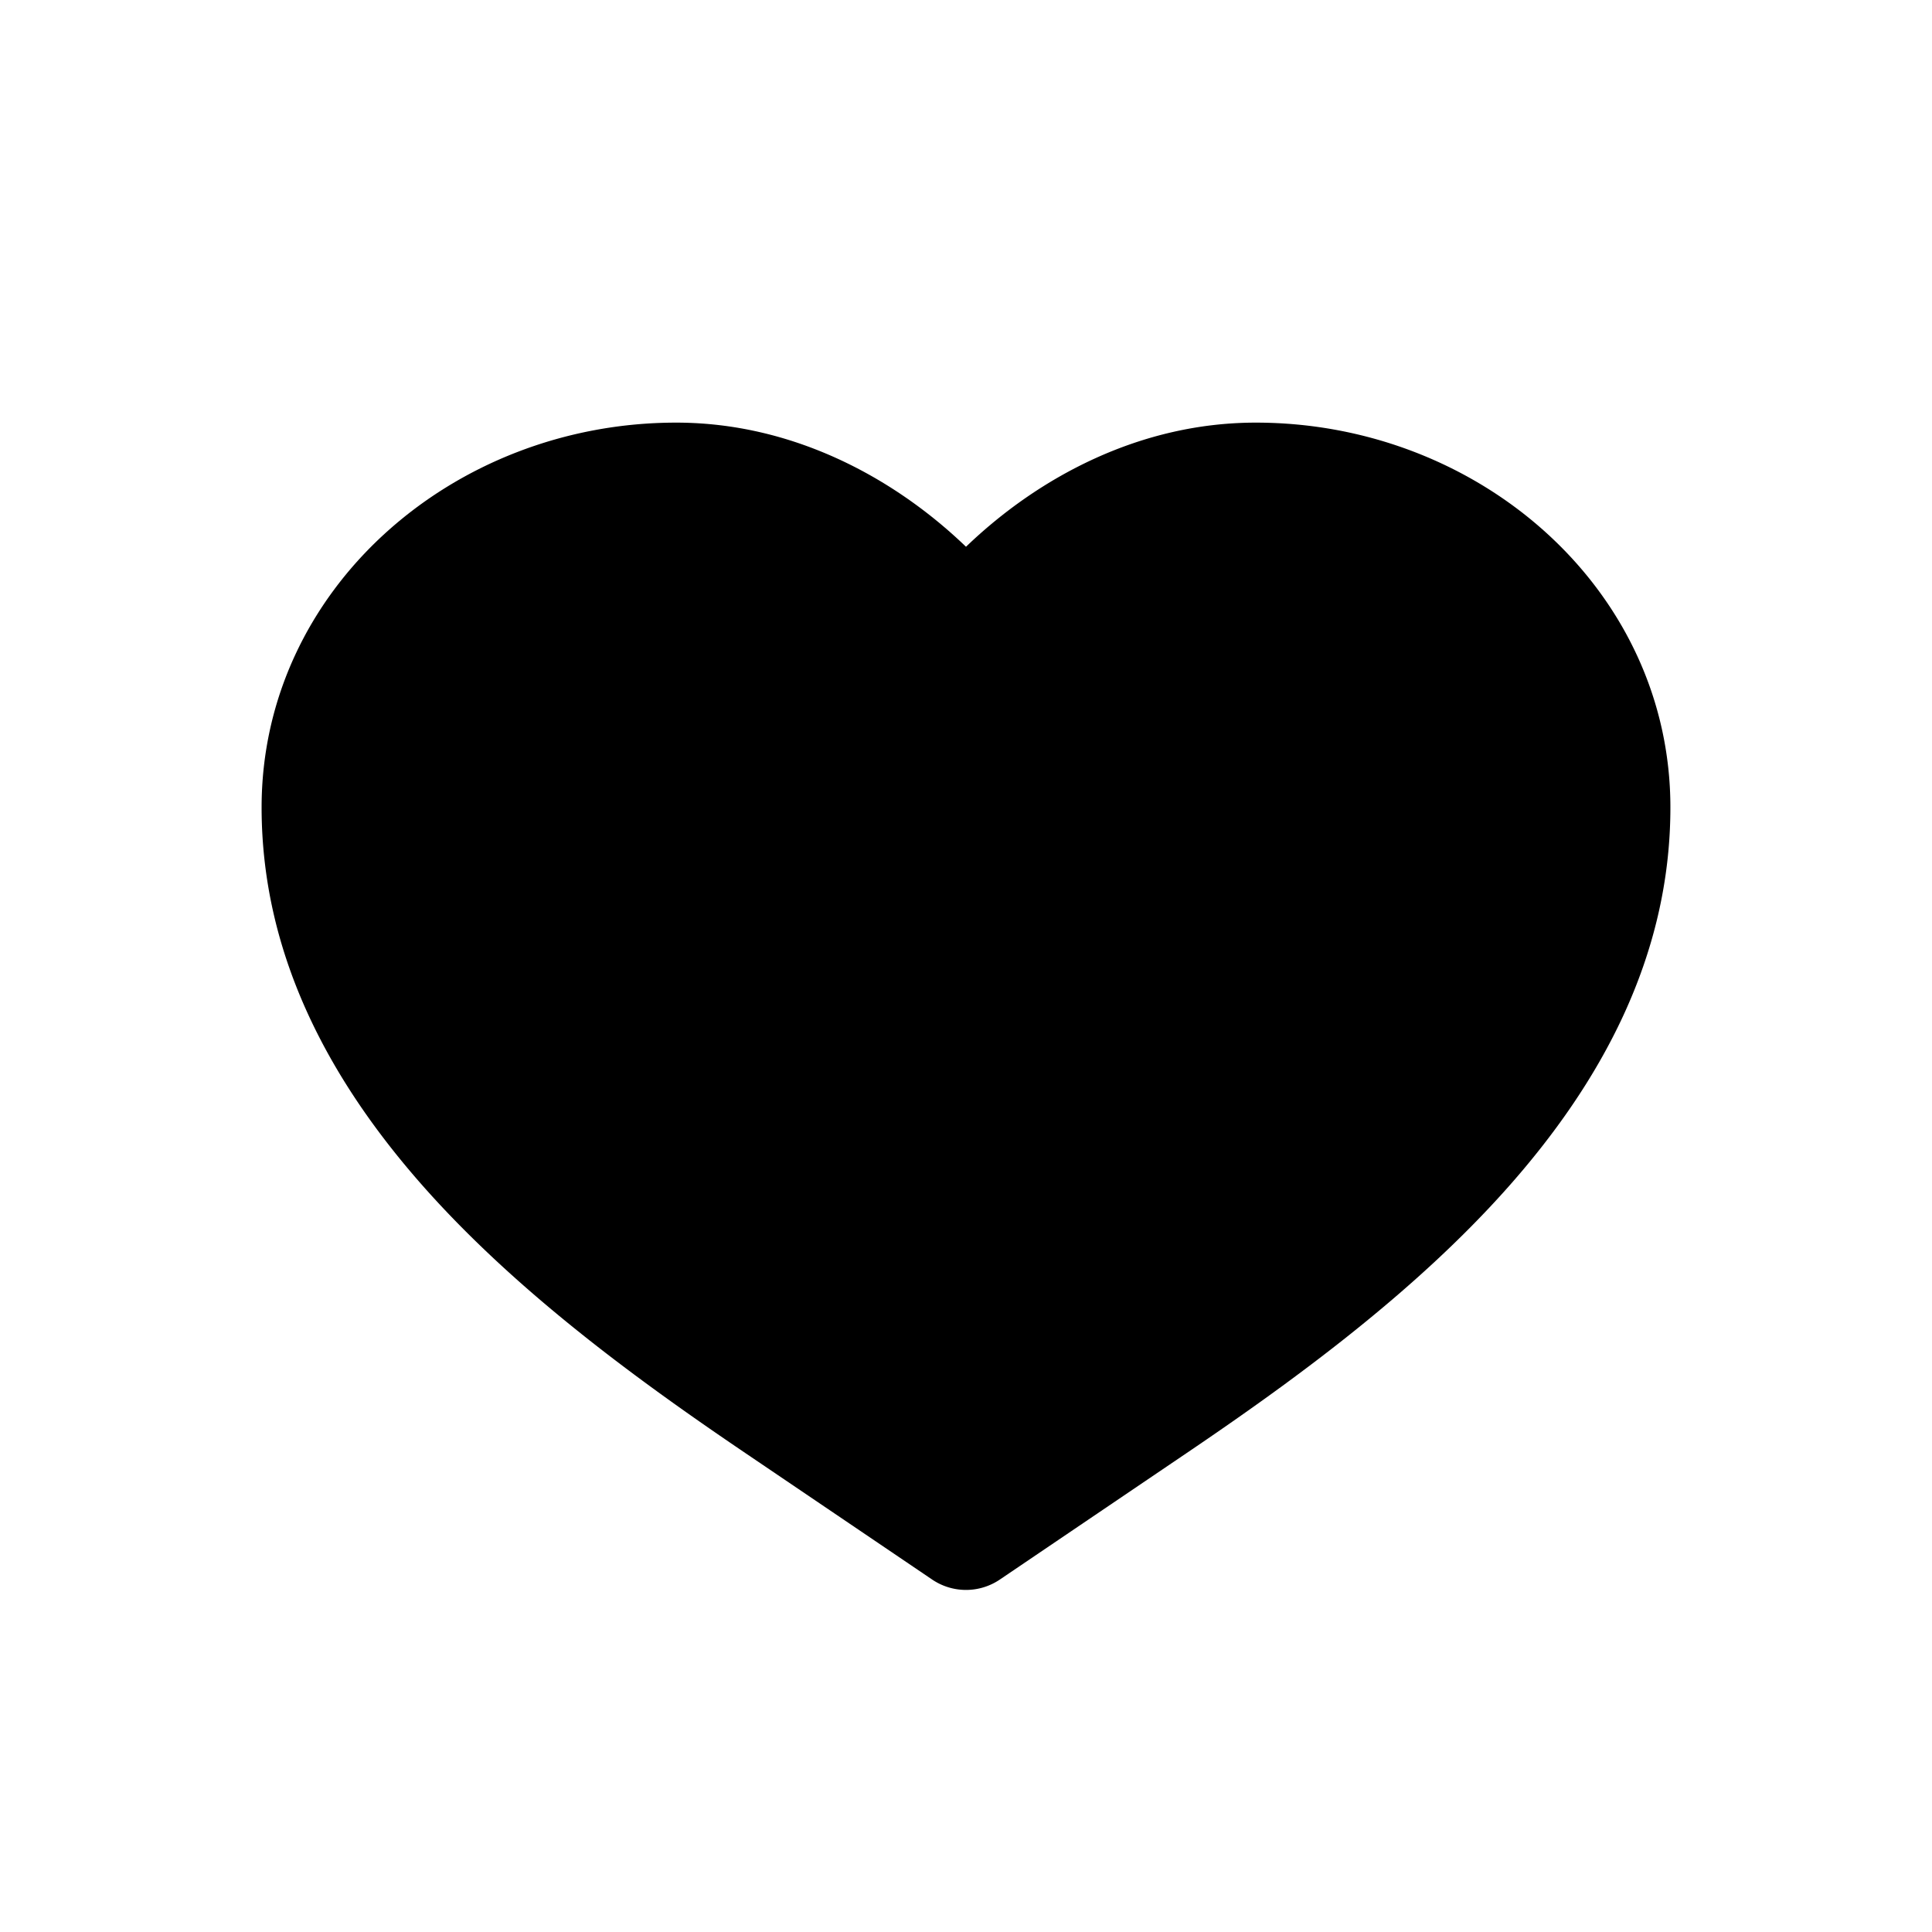 <svg width="32" height="32" fill="none" xmlns="http://www.w3.org/2000/svg"><path d="M11.2 7c-3.708 0-6.867 2.772-6.867 6.373 0 2.484 1.163 4.575 2.705 6.308 1.536 1.726 3.518 3.175 5.31 4.388l3.091 2.093a1 1 0 0 0 1.122 0l3.091-2.093c1.792-1.213 3.774-2.662 5.31-4.388 1.542-1.733 2.705-3.824 2.705-6.308 0-3.6-3.16-6.373-6.867-6.373-1.911 0-3.593.896-4.8 2.056C14.793 7.896 13.111 7 11.2 7Z" fill="#000"/></svg>